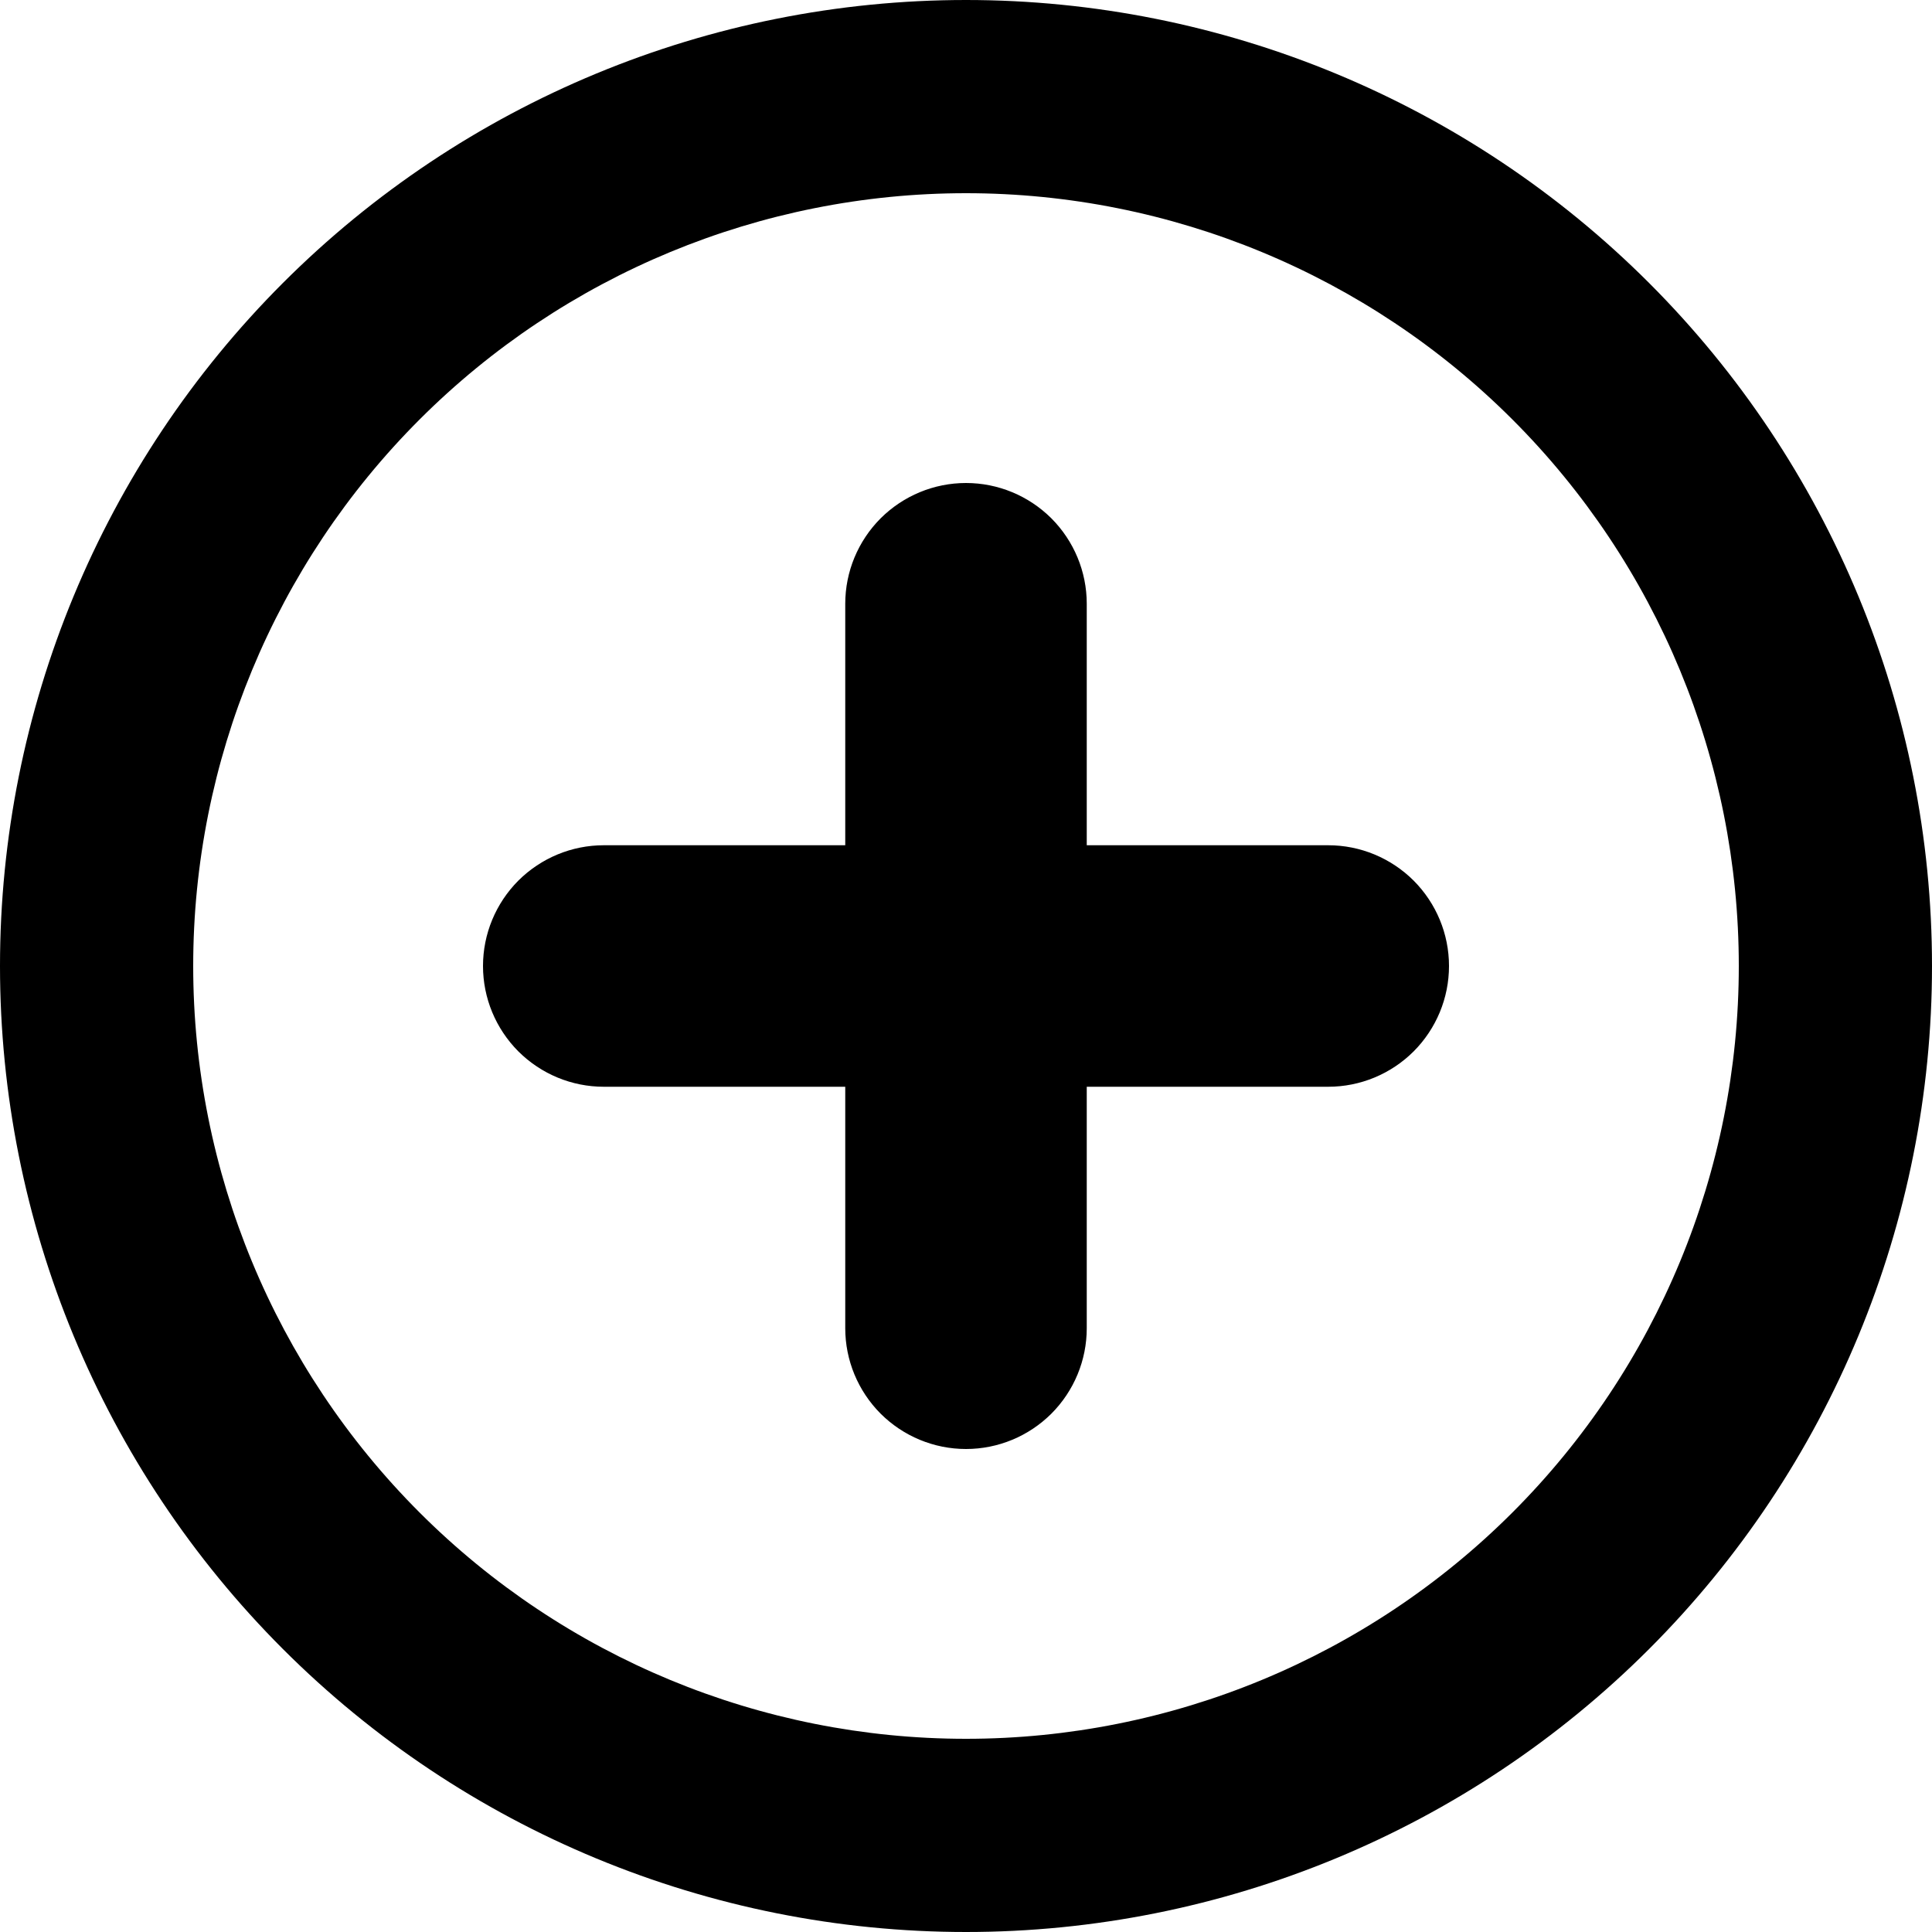 <svg viewBox="0 0 20 20" xmlns="http://www.w3.org/2000/svg" id="icon">
  <path fill-rule="evenodd" d="M15.657 15.657C14.157 17.157 12.122 18 10 18C7.878 18 5.843 17.157 4.343 15.657C2.843 14.157 2 12.122 2 10C2 7.878 2.843 5.843 4.343 4.343C5.843 2.843 7.878 2 10 2C12.122 2 14.157 2.843 15.657 4.343C17.157 5.843 18 7.878 18 10C18 12.122 17.157 14.157 15.657 15.657ZM10 20C12.652 20 15.196 18.946 17.071 17.071C18.946 15.196 20 12.652 20 10C20 7.348 18.946 4.804 17.071 2.929C15.196 1.054 12.652 0 10 0C7.348 0 4.804 1.054 2.929 2.929C1.054 4.804 0 7.348 0 10C0 12.652 1.054 15.196 2.929 17.071C4.804 18.946 7.348 20 10 20ZM11.25 6.25C11.25 5.918 11.118 5.601 10.884 5.366C10.649 5.132 10.332 5 10 5C9.668 5 9.351 5.132 9.116 5.366C8.882 5.601 8.75 5.918 8.75 6.25V8.75H6.25C5.918 8.75 5.601 8.882 5.366 9.116C5.132 9.351 5 9.668 5 10C5 10.332 5.132 10.649 5.366 10.884C5.601 11.118 5.918 11.25 6.25 11.25H8.75V13.75C8.75 14.082 8.882 14.399 9.116 14.634C9.351 14.868 9.668 15 10 15C10.332 15 10.649 14.868 10.884 14.634C11.118 14.399 11.25 14.082 11.25 13.75V11.25H13.75C14.082 11.25 14.399 11.118 14.634 10.884C14.868 10.649 15 10.332 15 10C15 9.668 14.868 9.351 14.634 9.116C14.399 8.882 14.082 8.75 13.75 8.75H11.25V6.25Z"/>
</svg>
